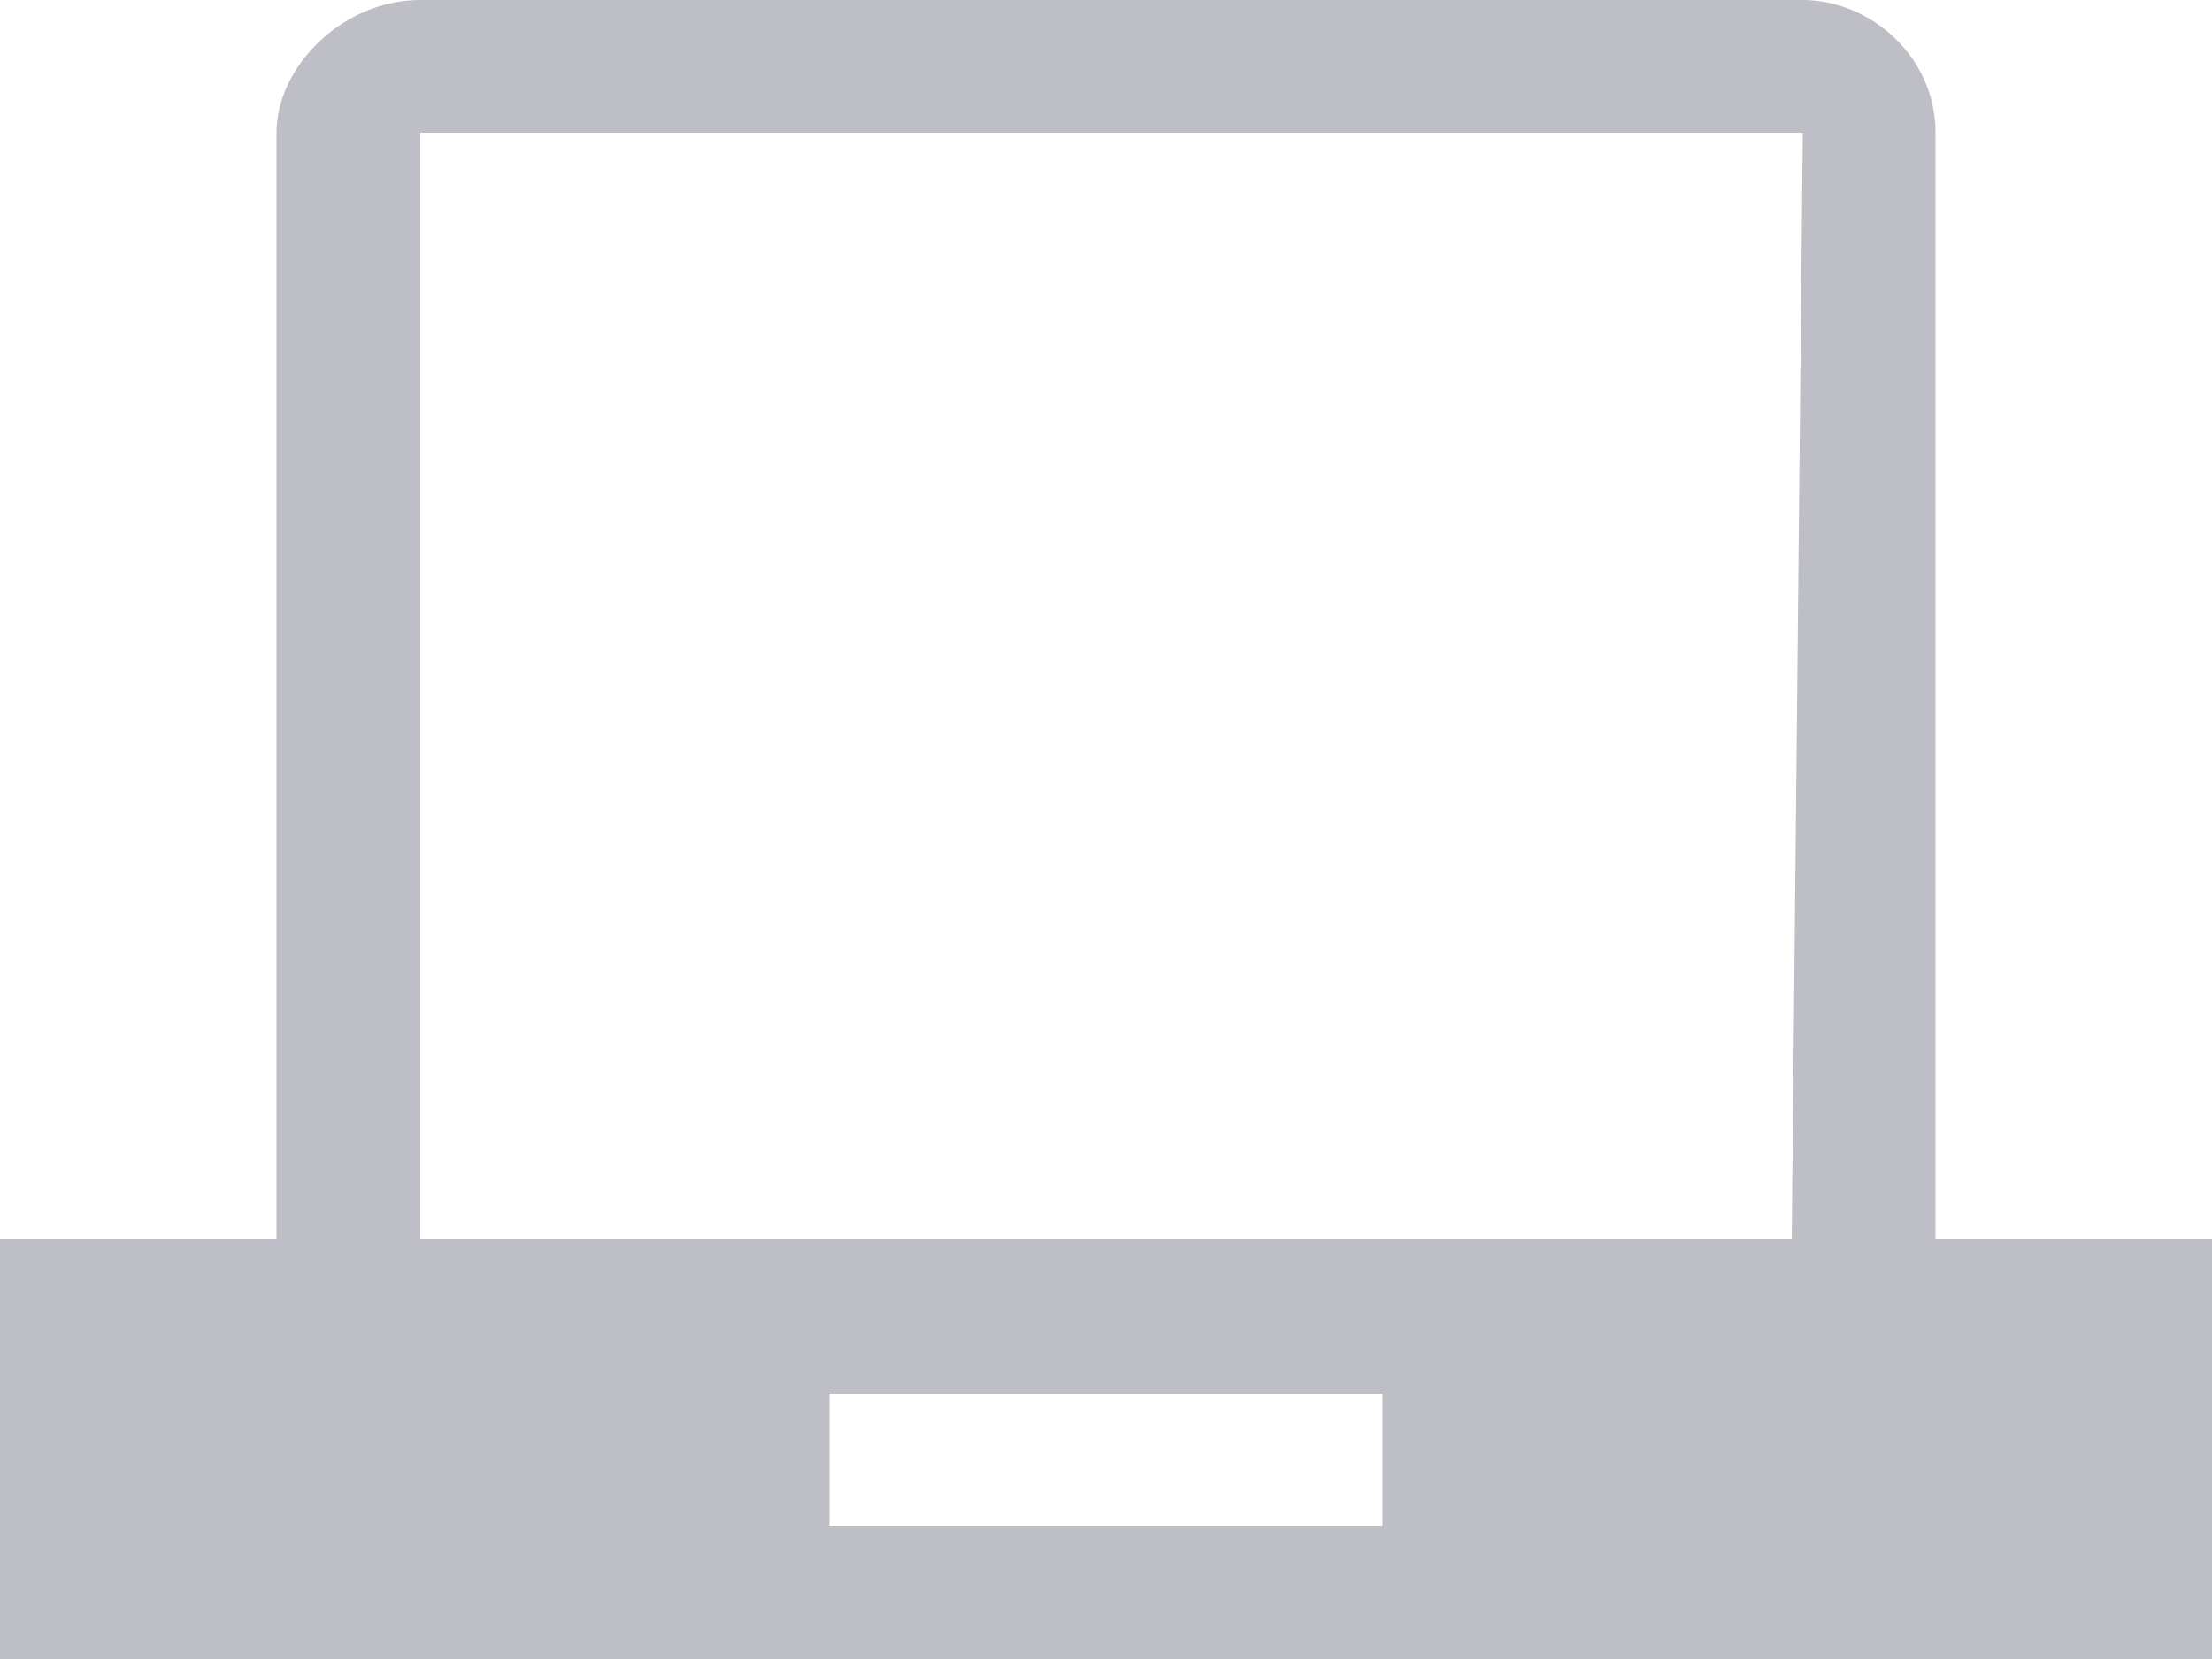 <svg xmlns="http://www.w3.org/2000/svg" width="20" height="15" viewBox="0 0 20 15"><path fill="#BEBFC6" d="M17.5 11.2v-10c0-.7-.6-1.2-1.2-1.2H3.8c-.7 0-1.3.6-1.3 1.2v10H0V15h20v-3.8h-2.5zm-5 2.6h-5v-1.2h5v1.2zm3.7-2.6H3.8v-10h12.5l-.1 10z"/></svg>